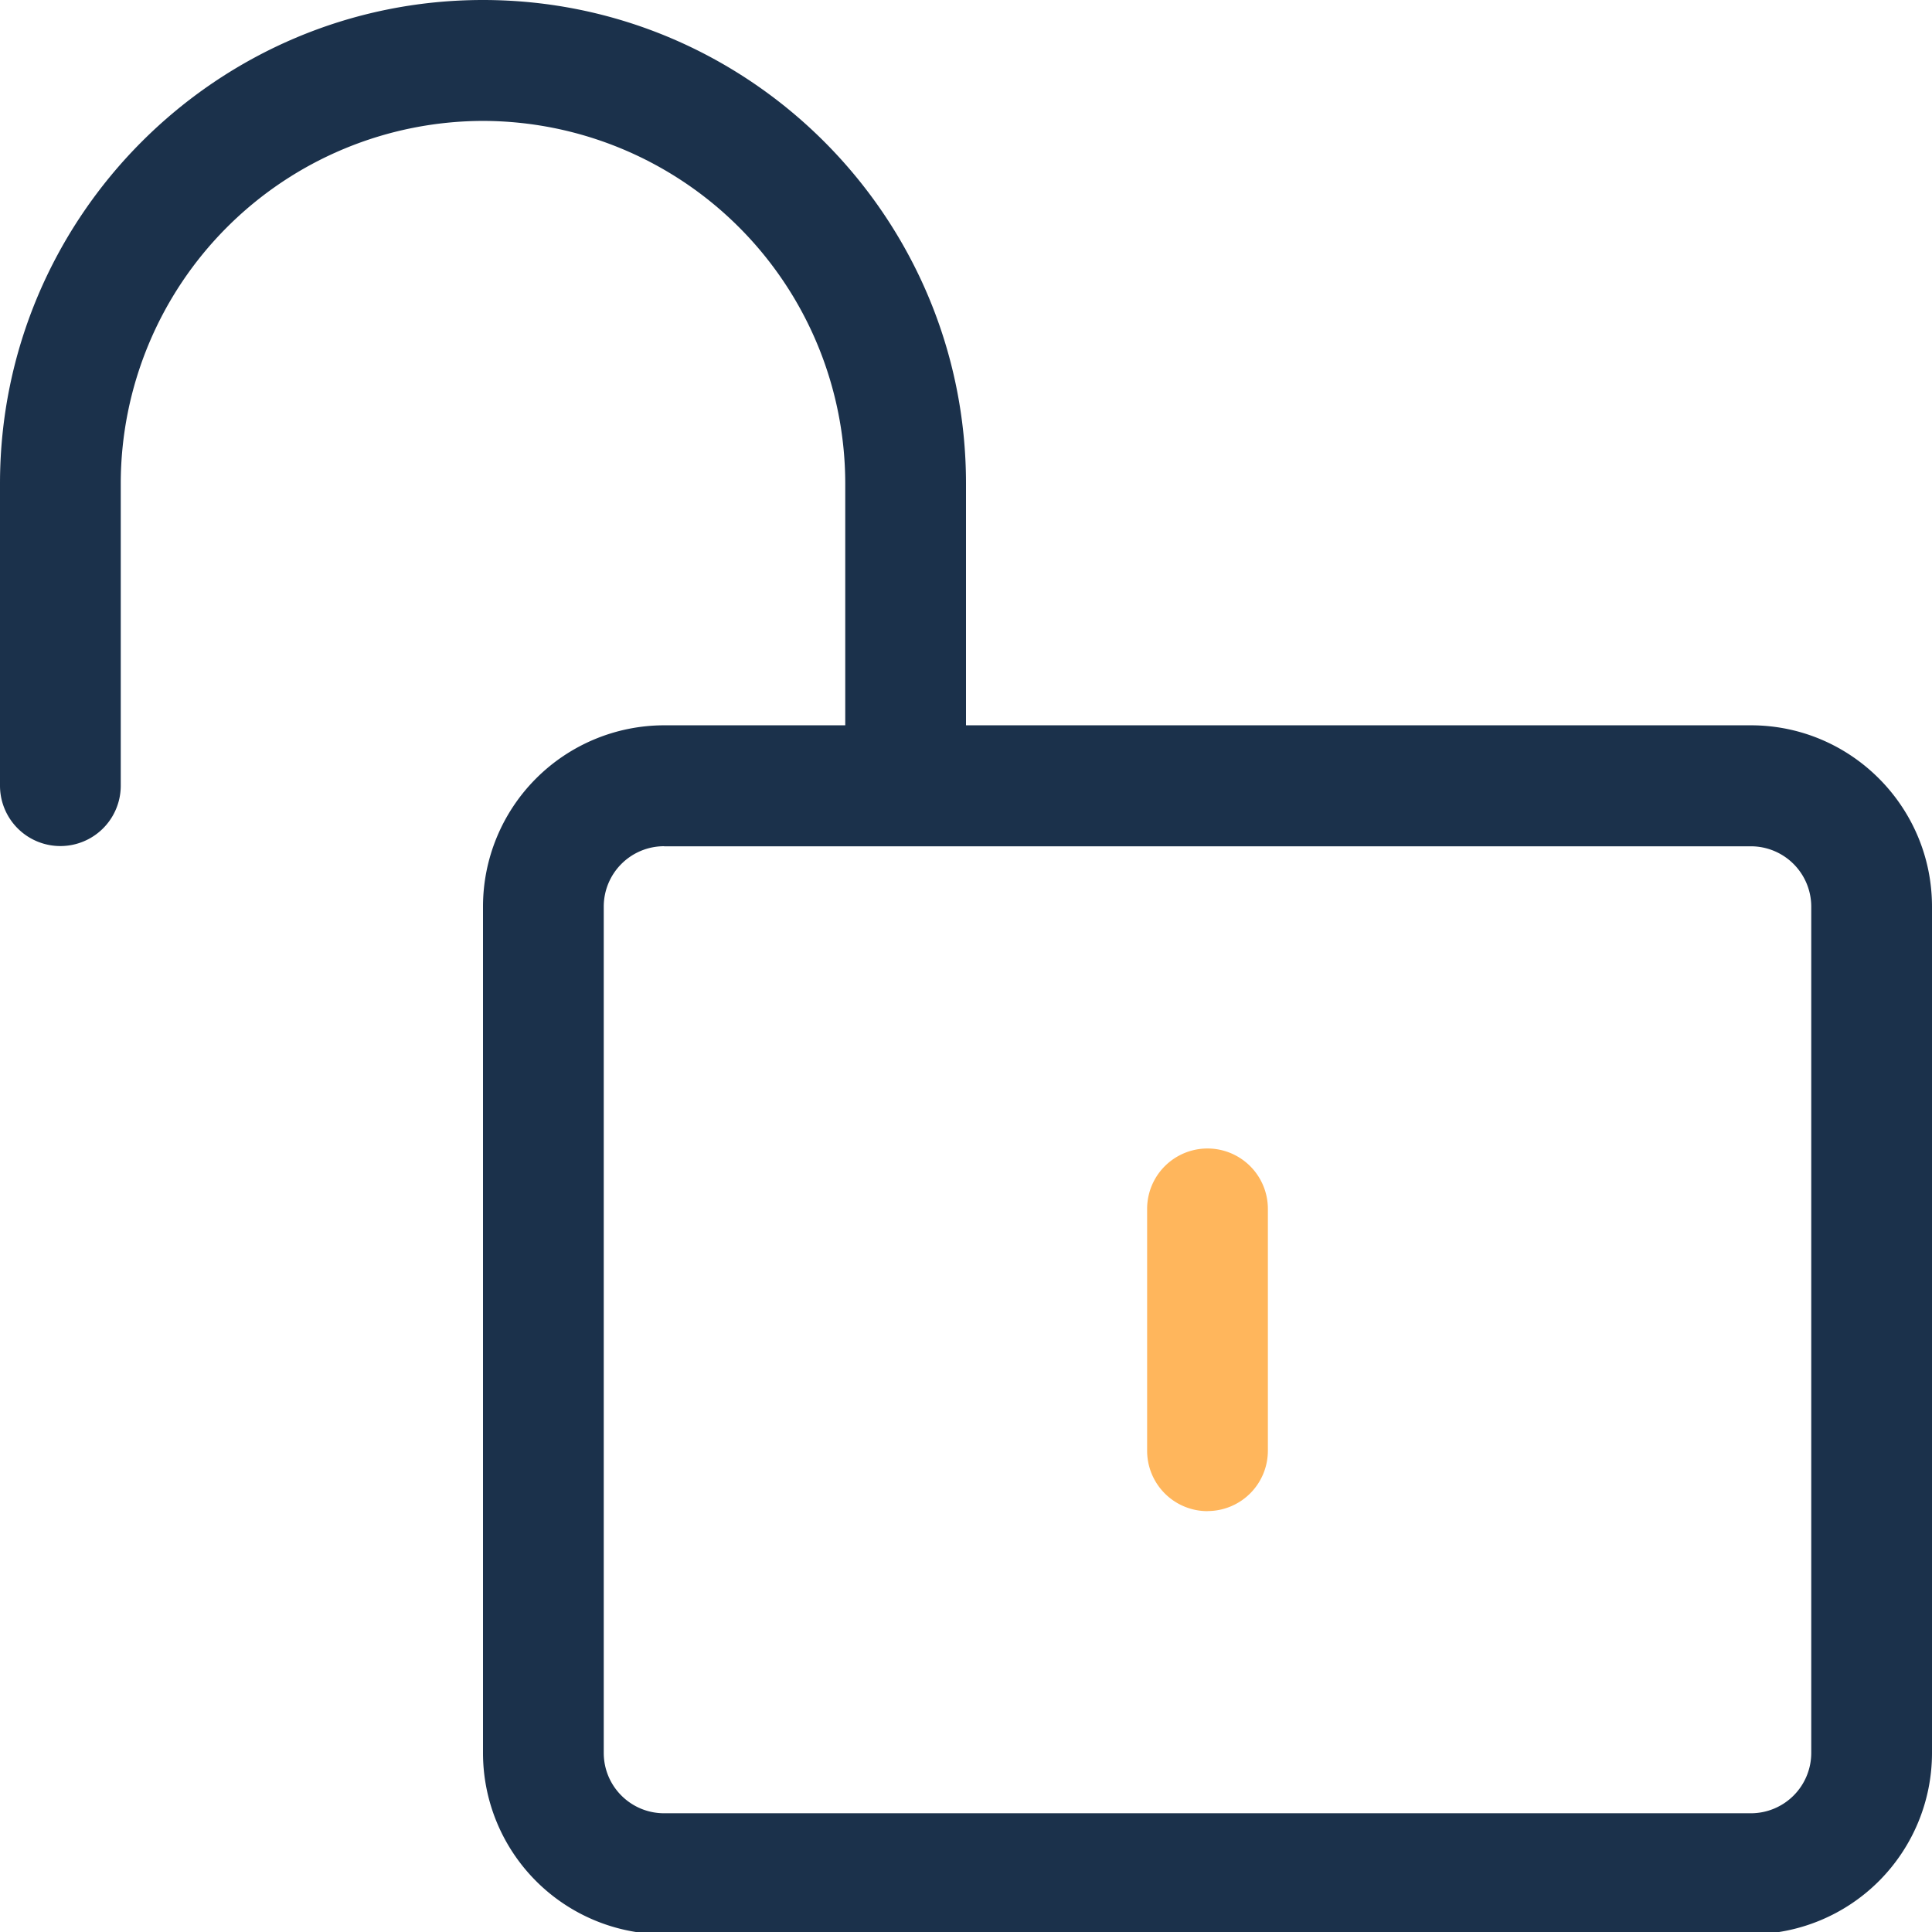 <svg width="24" height="24" fill="none" xmlns="http://www.w3.org/2000/svg"><g clip-path="url(#clip0)"><path d="M8.25 24.028A2.253 2.253 0 016 21.775V11.263A2.253 2.253 0 018.25 9.01h2.25V6.007A4.508 4.508 0 006 1.502a4.508 4.508 0 00-4.5 4.505V9.76a.75.75 0 11-1.5 0V6.007C0 2.695 2.692 0 6 0s6 2.695 6 6.007V9.01h9.75c1.241 0 2.25 1.01 2.25 2.253v10.512a2.253 2.253 0 01-2.25 2.253H8.25zm0-13.516a.75.75 0 00-.75.75v10.513c0 .415.336.75.75.75h13.5a.75.75 0 00.75-.75V11.263a.75.75 0 00-.75-.75H8.25z" fill="#1B314B"/><path d="M15 18.772a.75.75 0 01-.75-.751v-3.004a.75.75 0 111.5 0v3.004a.75.75 0 01-.75.75z" fill="#FFB65C"/></g><defs><clipPath id="clip0"><path fill="#fff" d="M0 0h24v24H0z"/></clipPath></defs></svg>